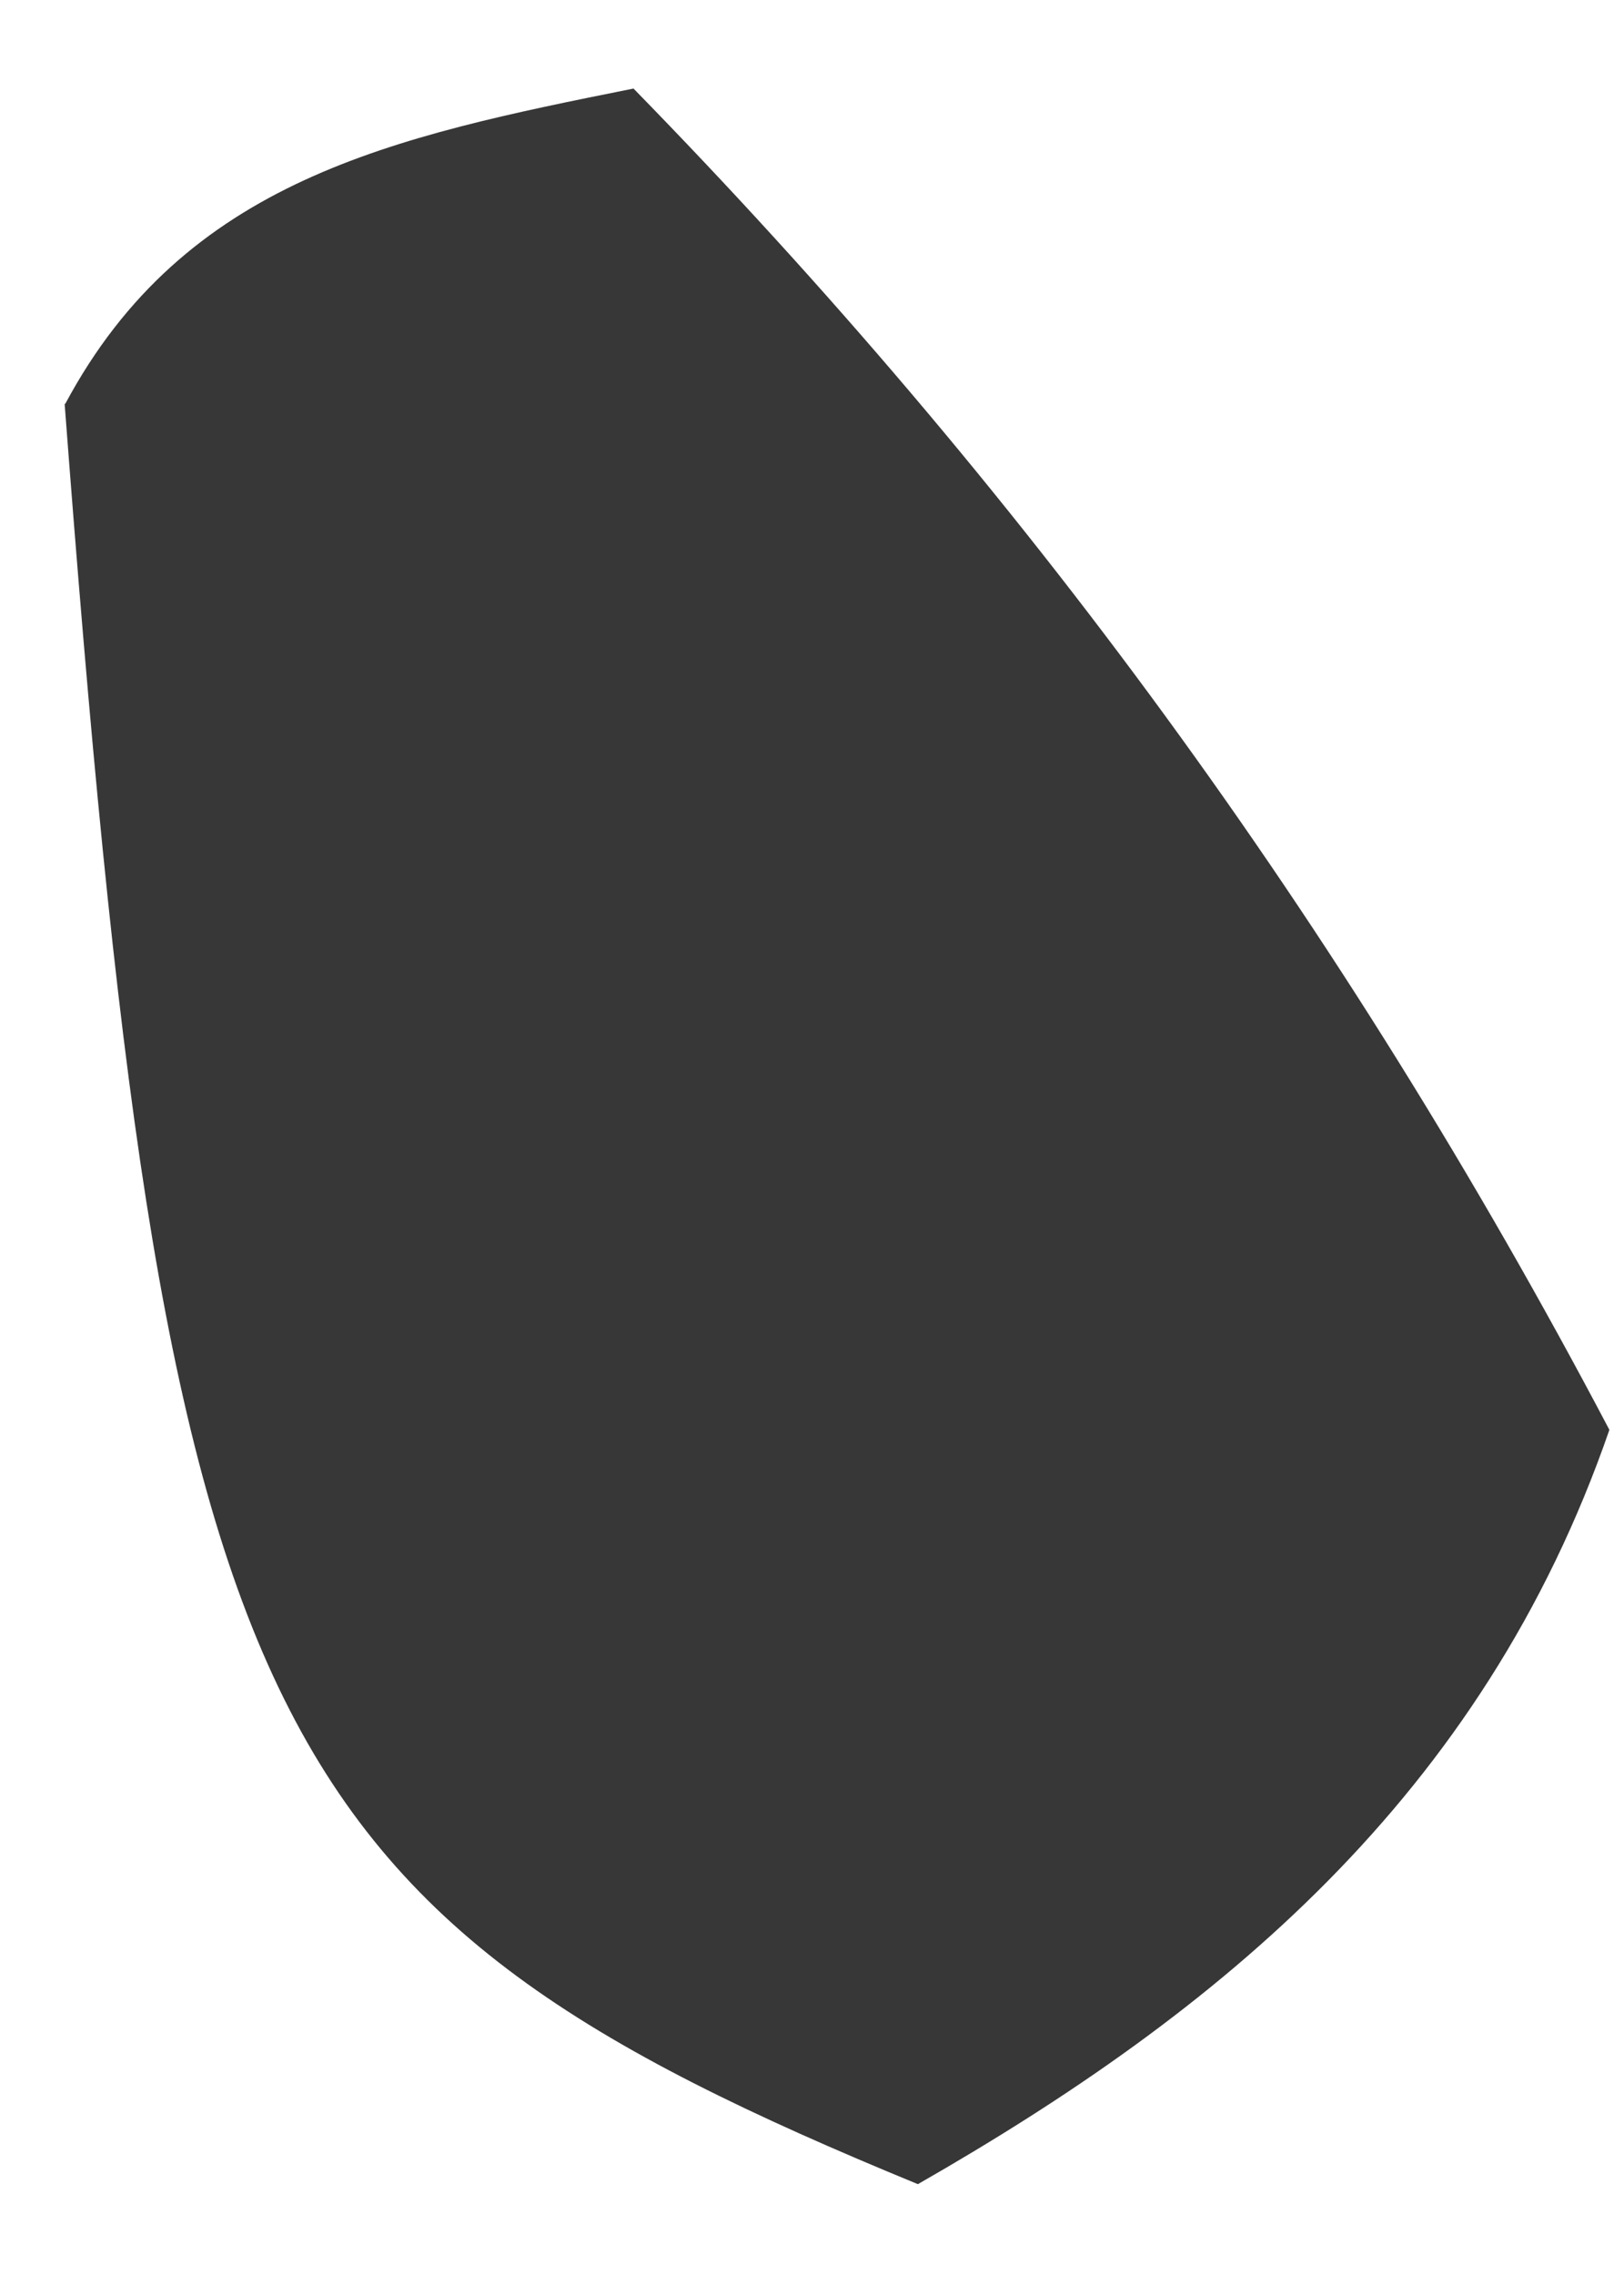 <svg xmlns="http://www.w3.org/2000/svg" width="10" height="14" viewBox="0 0 10 14" fill="none"><path d="M0.402 2.485C1.139 1.108 2.419 0.841 3.901 0.545C6.272 2.971 8.257 5.661 9.91 8.799C9.127 11.063 7.492 12.388 5.652 13.441C1.541 11.752 1.015 10.63 0.398 2.485H0.402Z" fill="#373737"></path></svg>